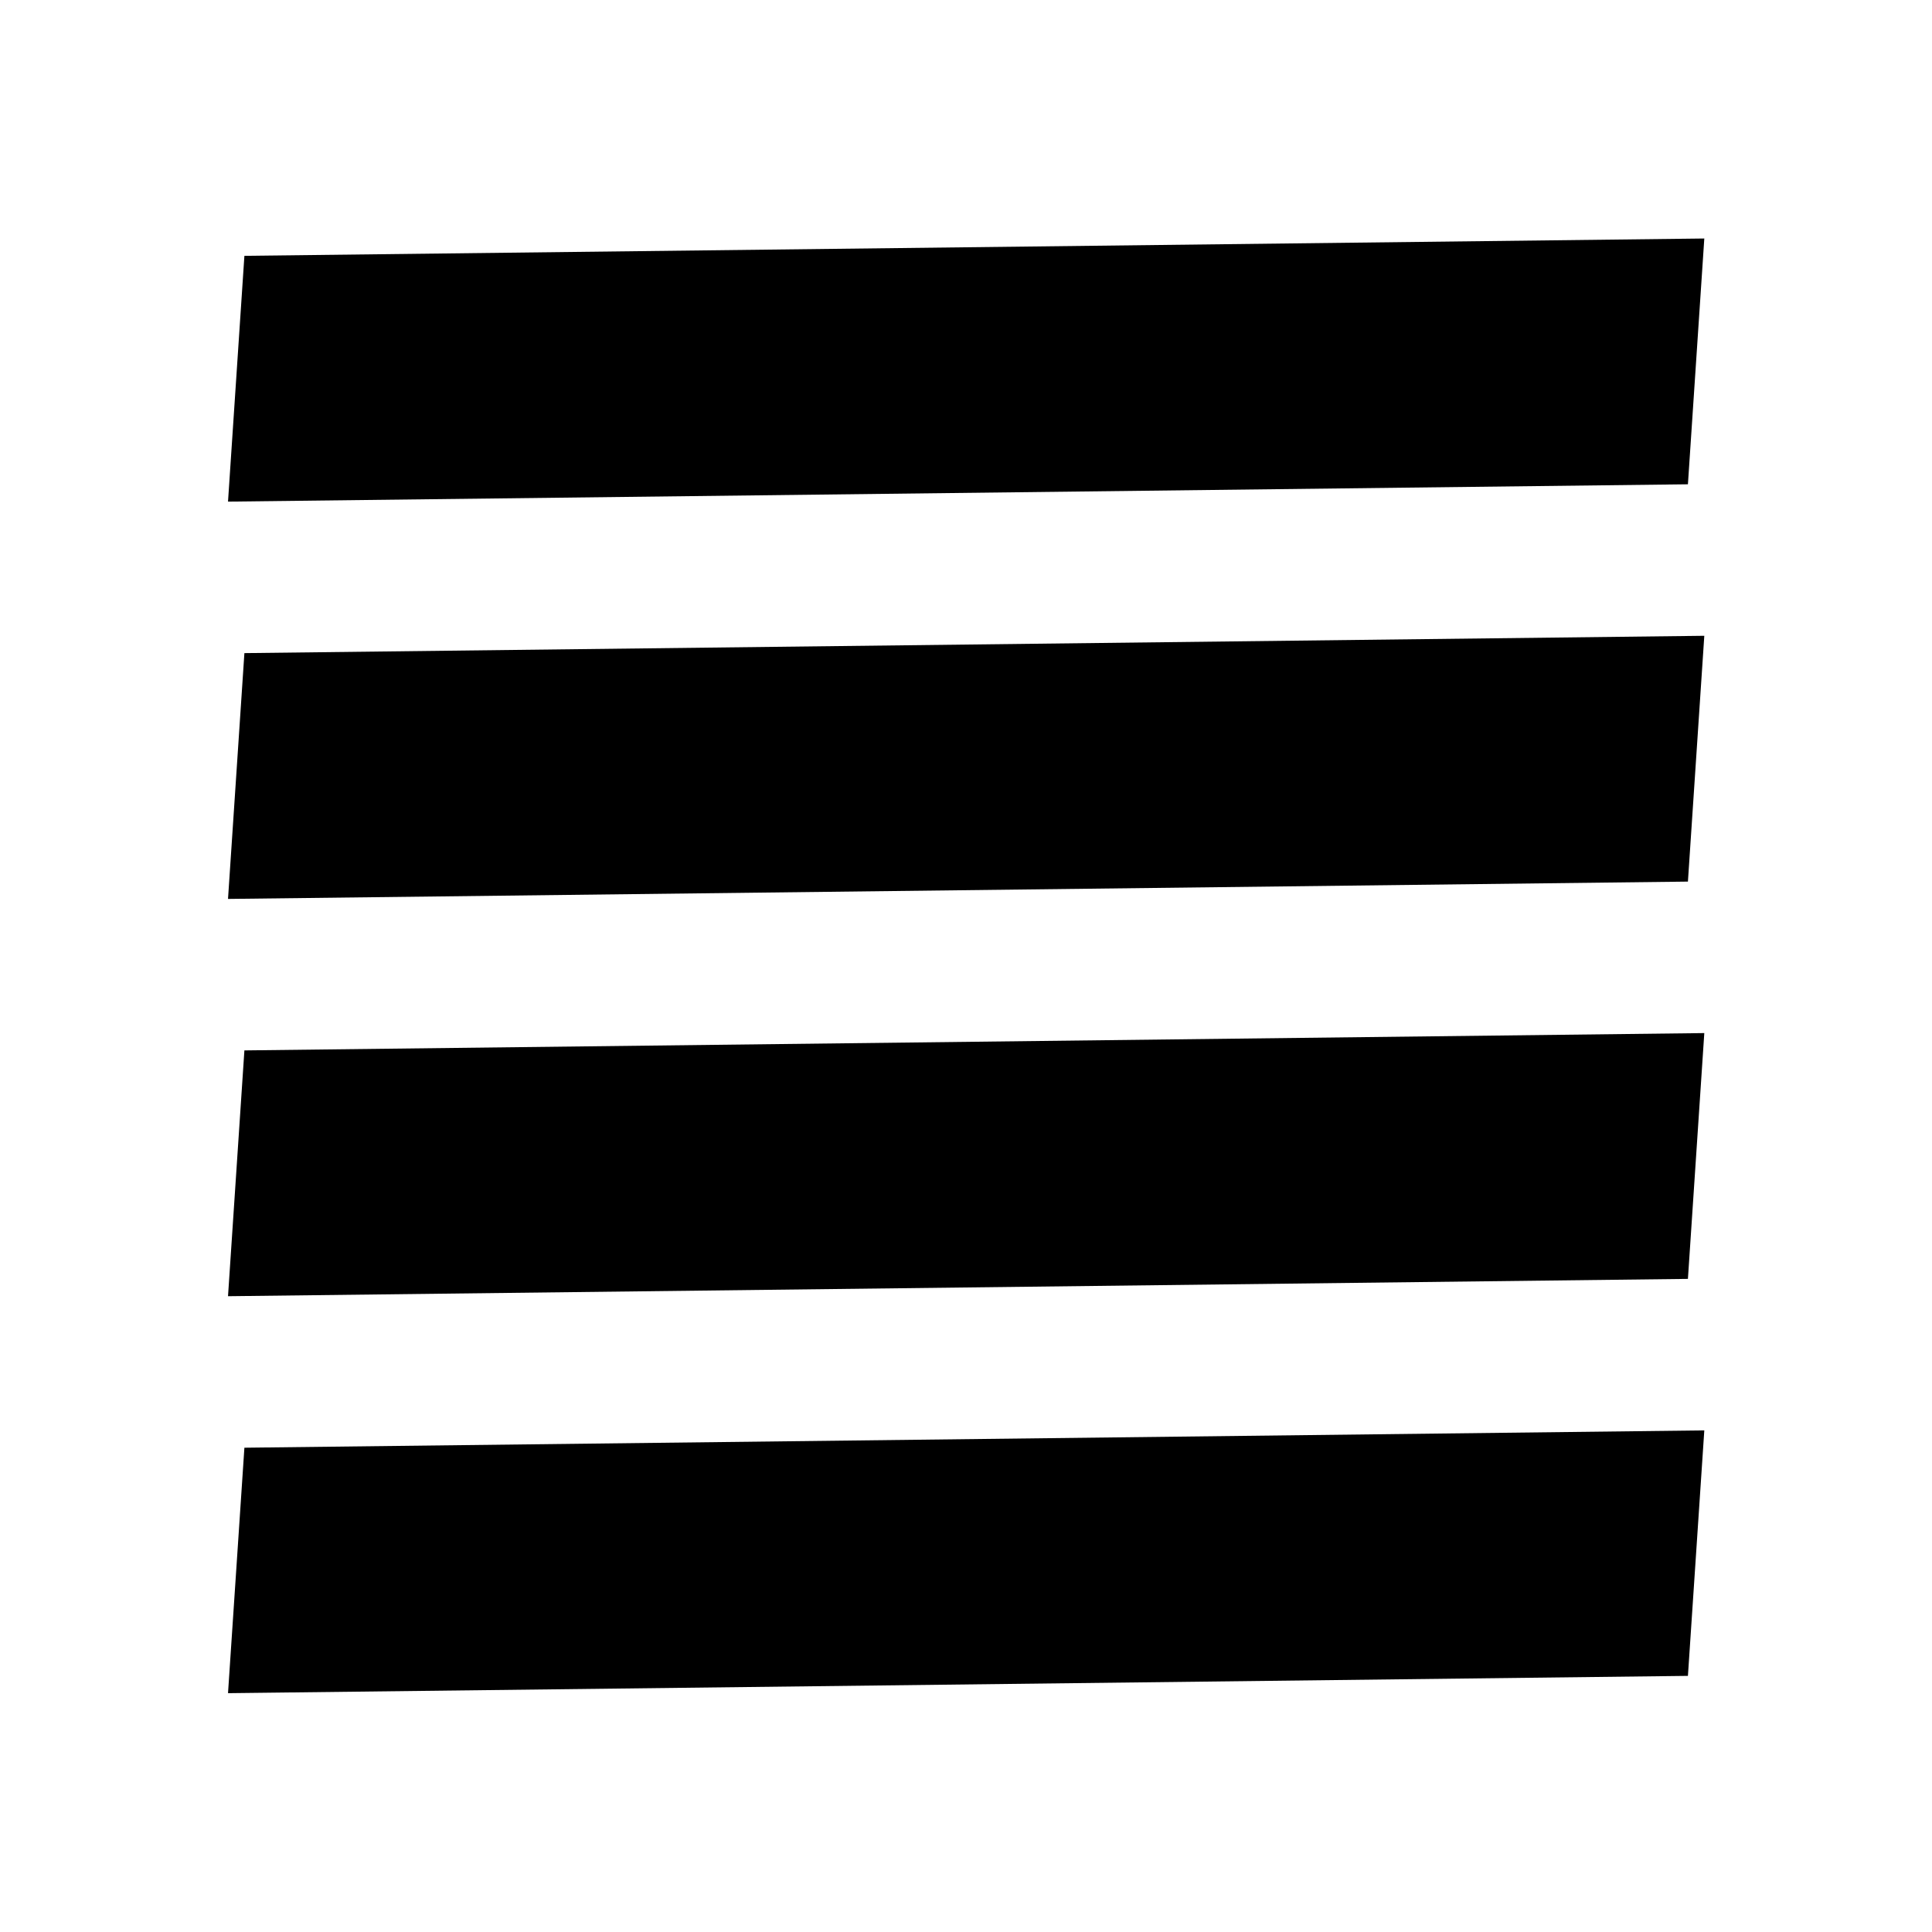 <svg xmlns="http://www.w3.org/2000/svg" height="40" viewBox="0 -960 960 960" width="40"><path d="m113.3-315.92 725.42-8.61 8.14-122.14-725.42 8.61-8.14 122.14Zm0-197.41 725.42-8.61 8.14-122.14-725.42 8.61-8.14 122.14Zm0-197.42 725.42-8.61 8.14-122.13-725.42 8.61-8.14 122.13ZM846.86-113.3v-733.56 733.56Zm-733.56-5.37 725.42-8.6 8.14-121.98-725.42 8.61-8.14 121.97Z"/></svg>
